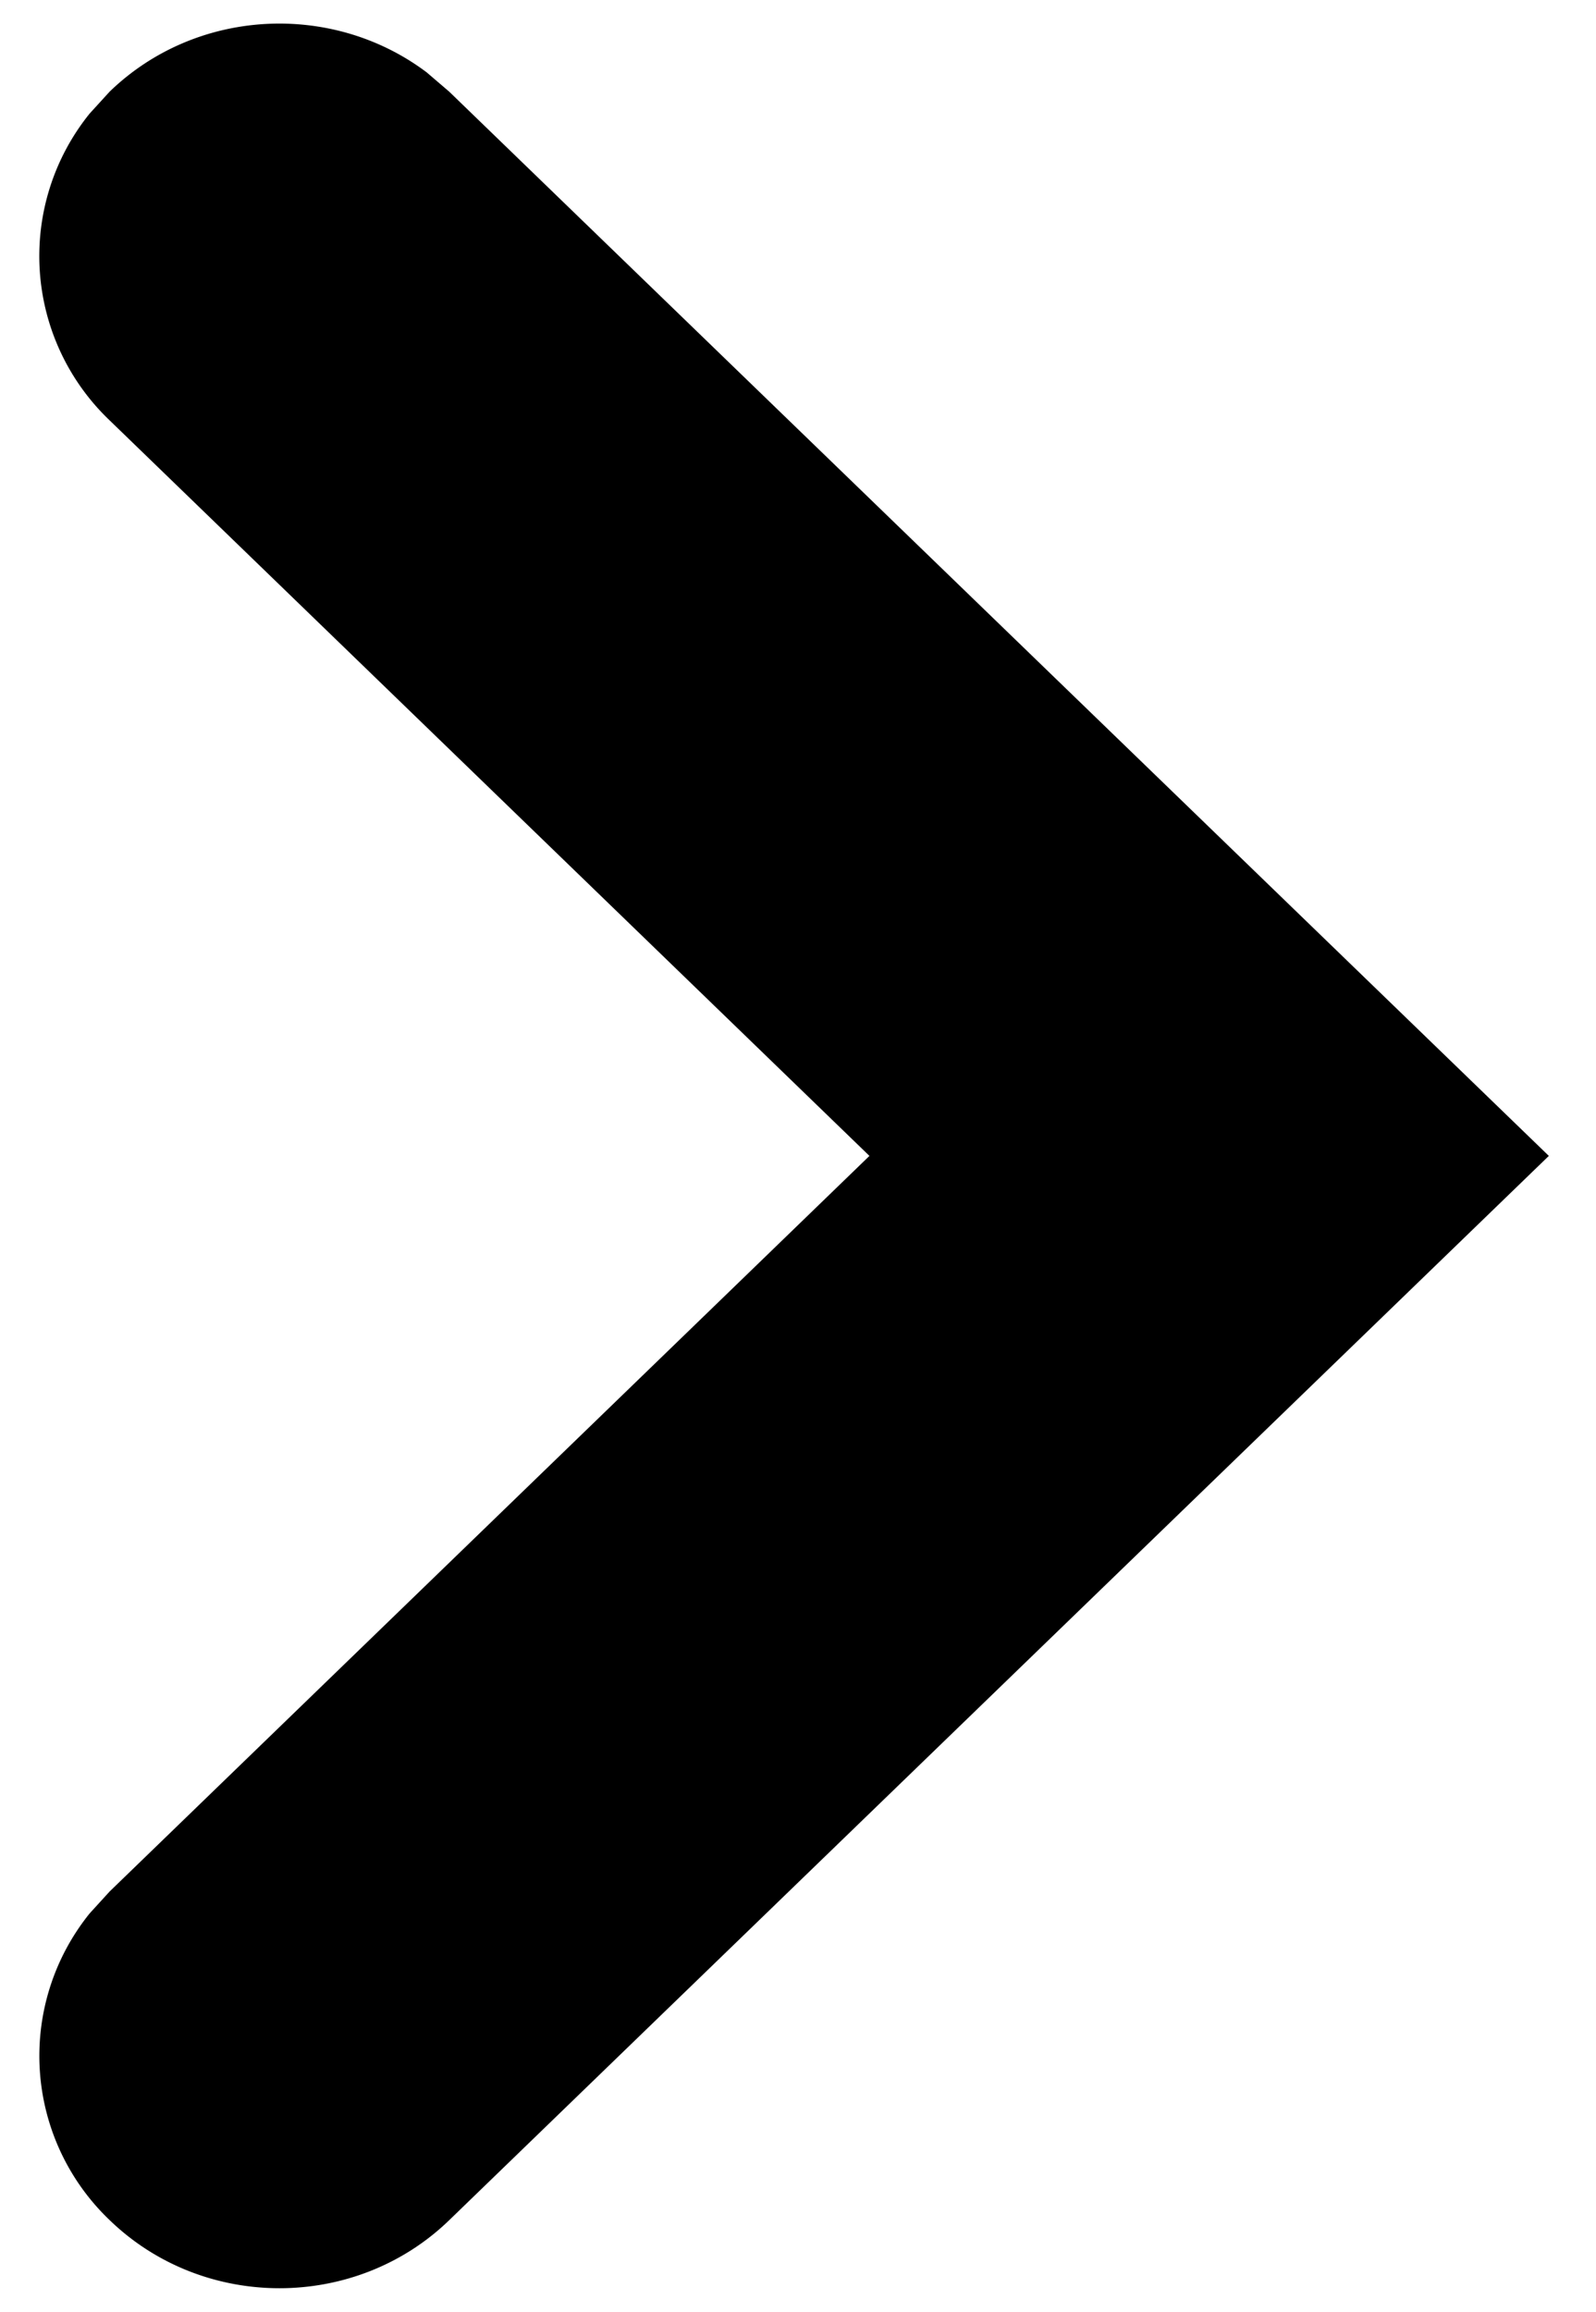 <svg width="29" height="42" xmlns="http://www.w3.org/2000/svg" xmlns:xlink="http://www.w3.org/1999/xlink"><defs><path d="M14.992 4.665c1.573-1.522 4.048-1.639 5.76-.351l.41.351L41.143 24l-19.98 19.335c-1.703 1.649-4.466 1.649-6.17 0a4.123 4.123 0 0 1-.363-5.574l.363-.398L28.798 24 14.992 10.637a4.123 4.123 0 0 1-.363-5.574l.363-.398Z" id="a"/></defs><use xlink:href="#a" transform="translate(-13 -3)"/></svg>